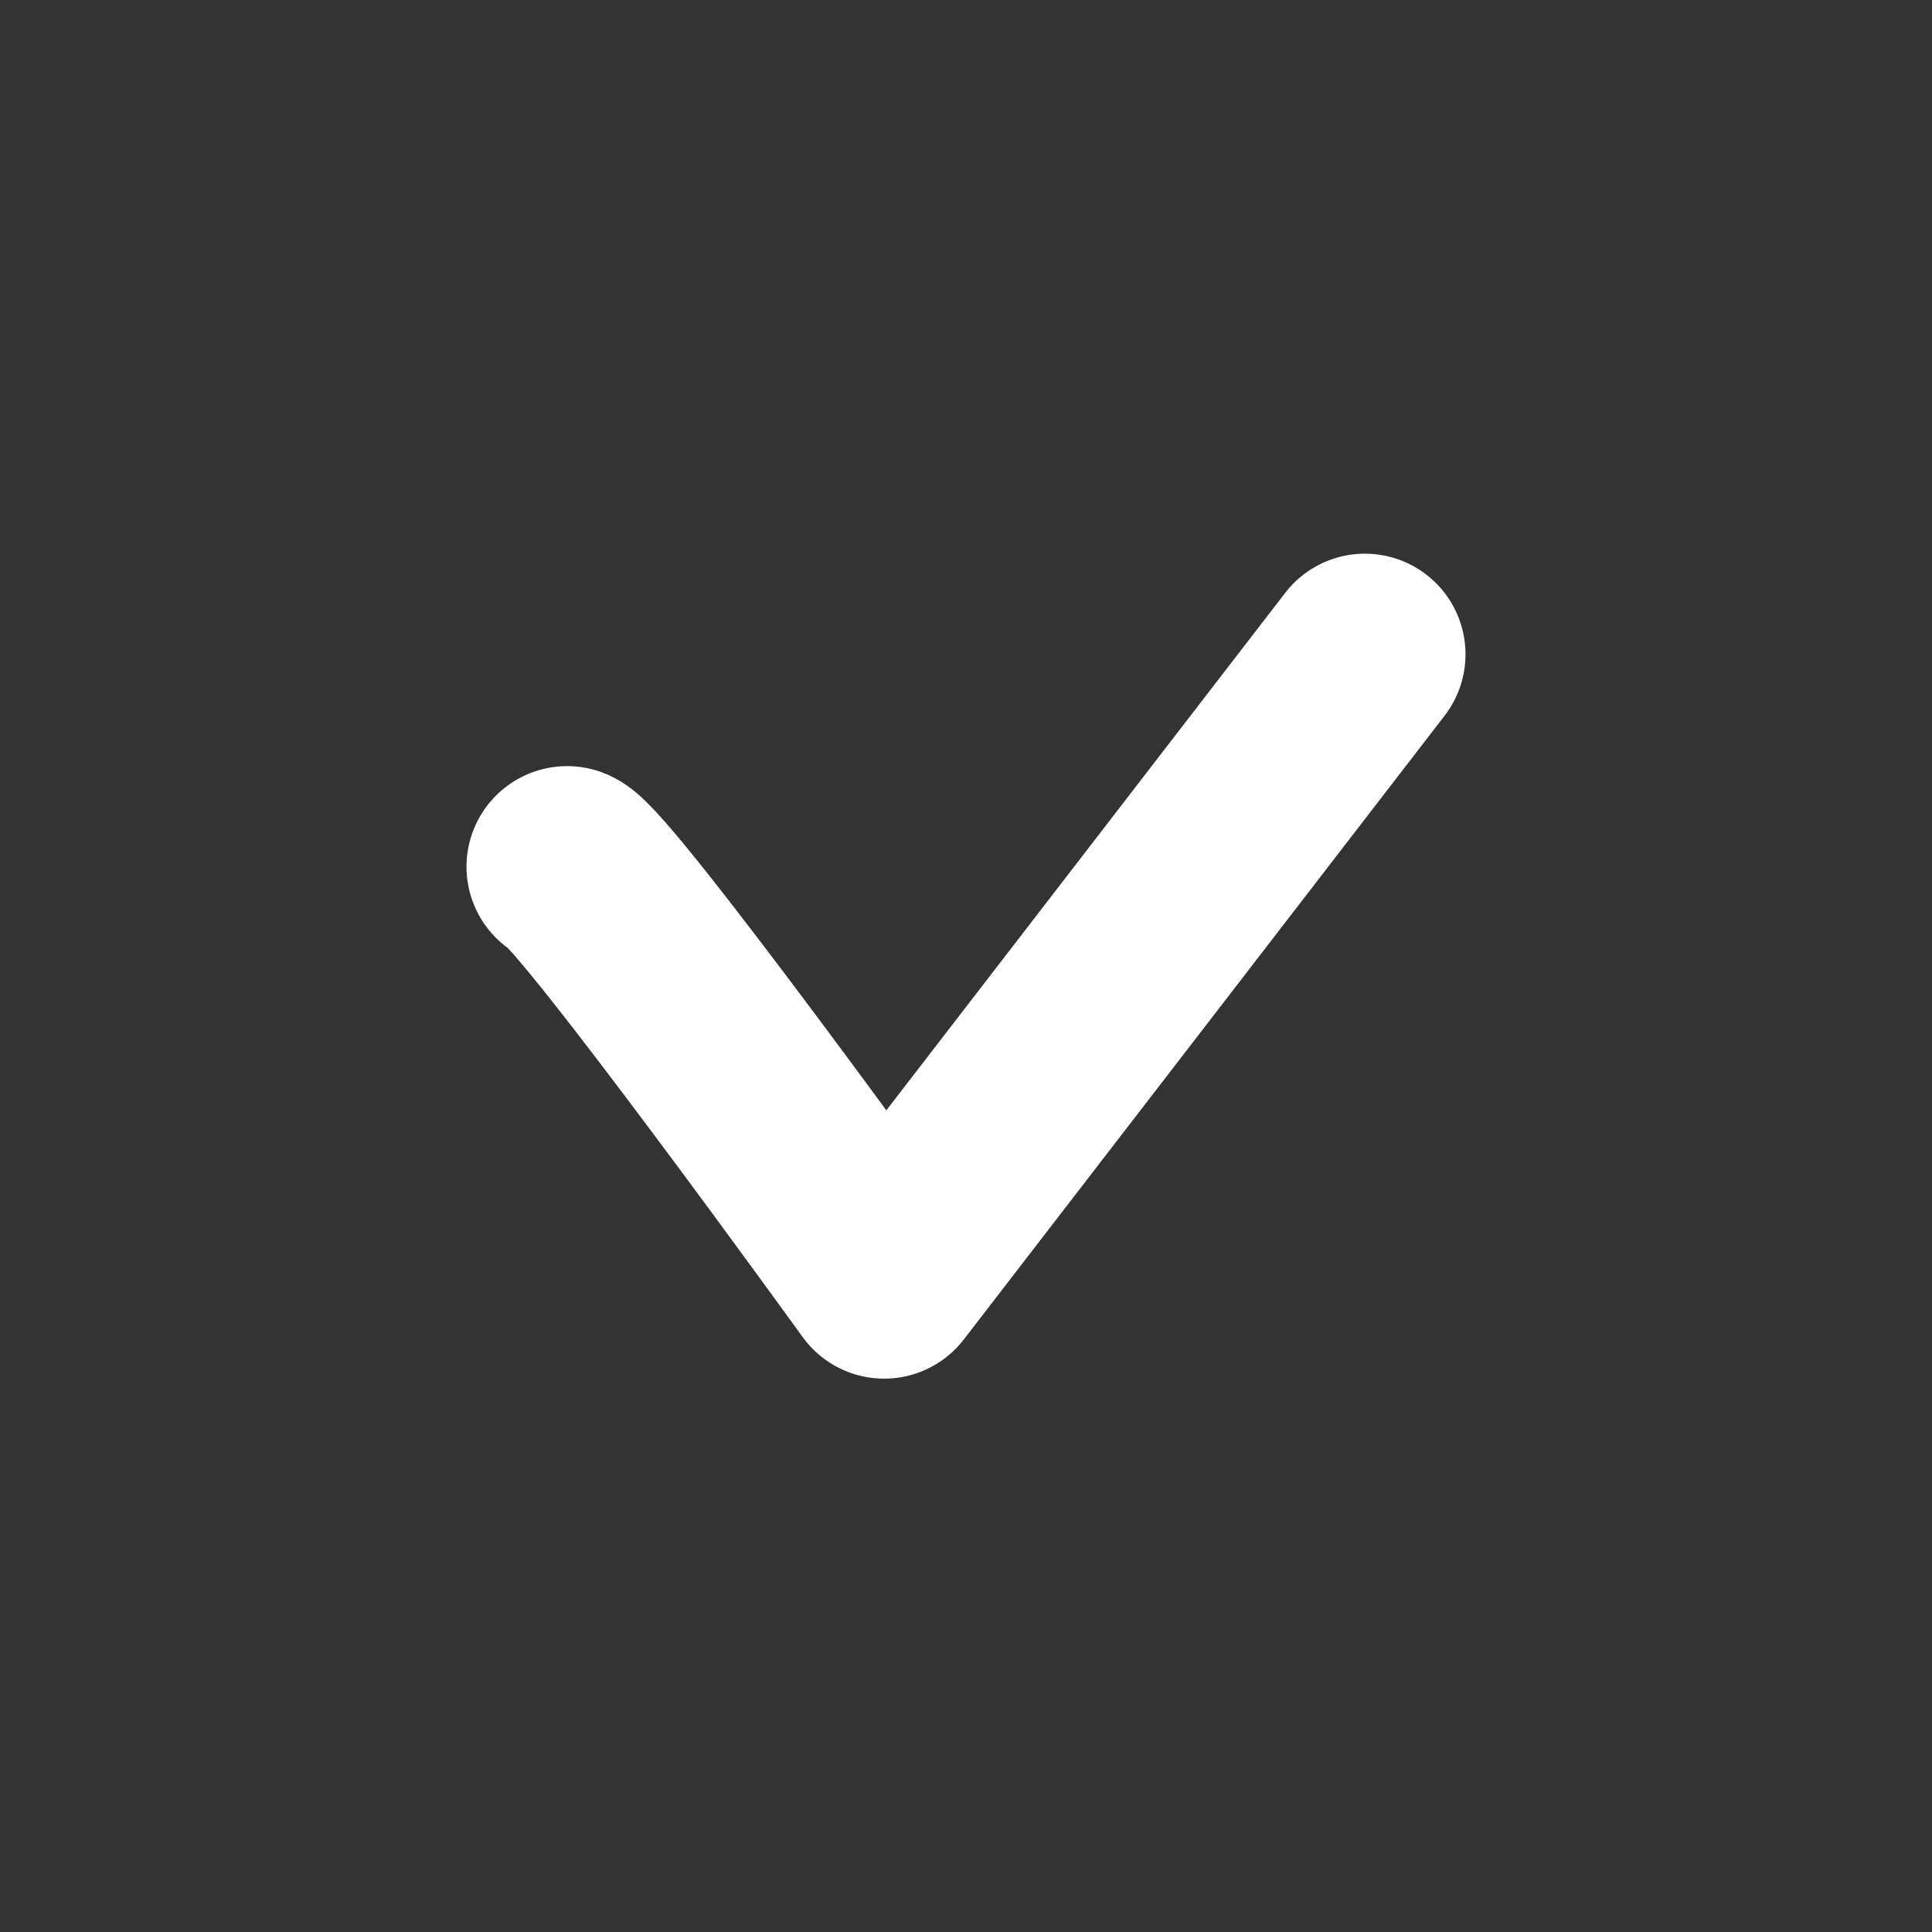 <svg id="checkbox" xmlns="http://www.w3.org/2000/svg" width="24" height="24" viewBox="0 0 24 24">
  <rect x="0" y="0" width="24" height="24" fill="#333333" stroke="none"/>
  <rect id="box" width="24" height="24" rx="6" fill="none"/>
  <path id="check" d="M-10477.939-12976.8c.34.127,3.938,5.109,3.938,5.109l5.972-7.748" transform="translate(10484.984 12987.567)" fill="none" stroke="#fff" stroke-linecap="round" stroke-linejoin="round" stroke-width="2.5"/>
</svg>
